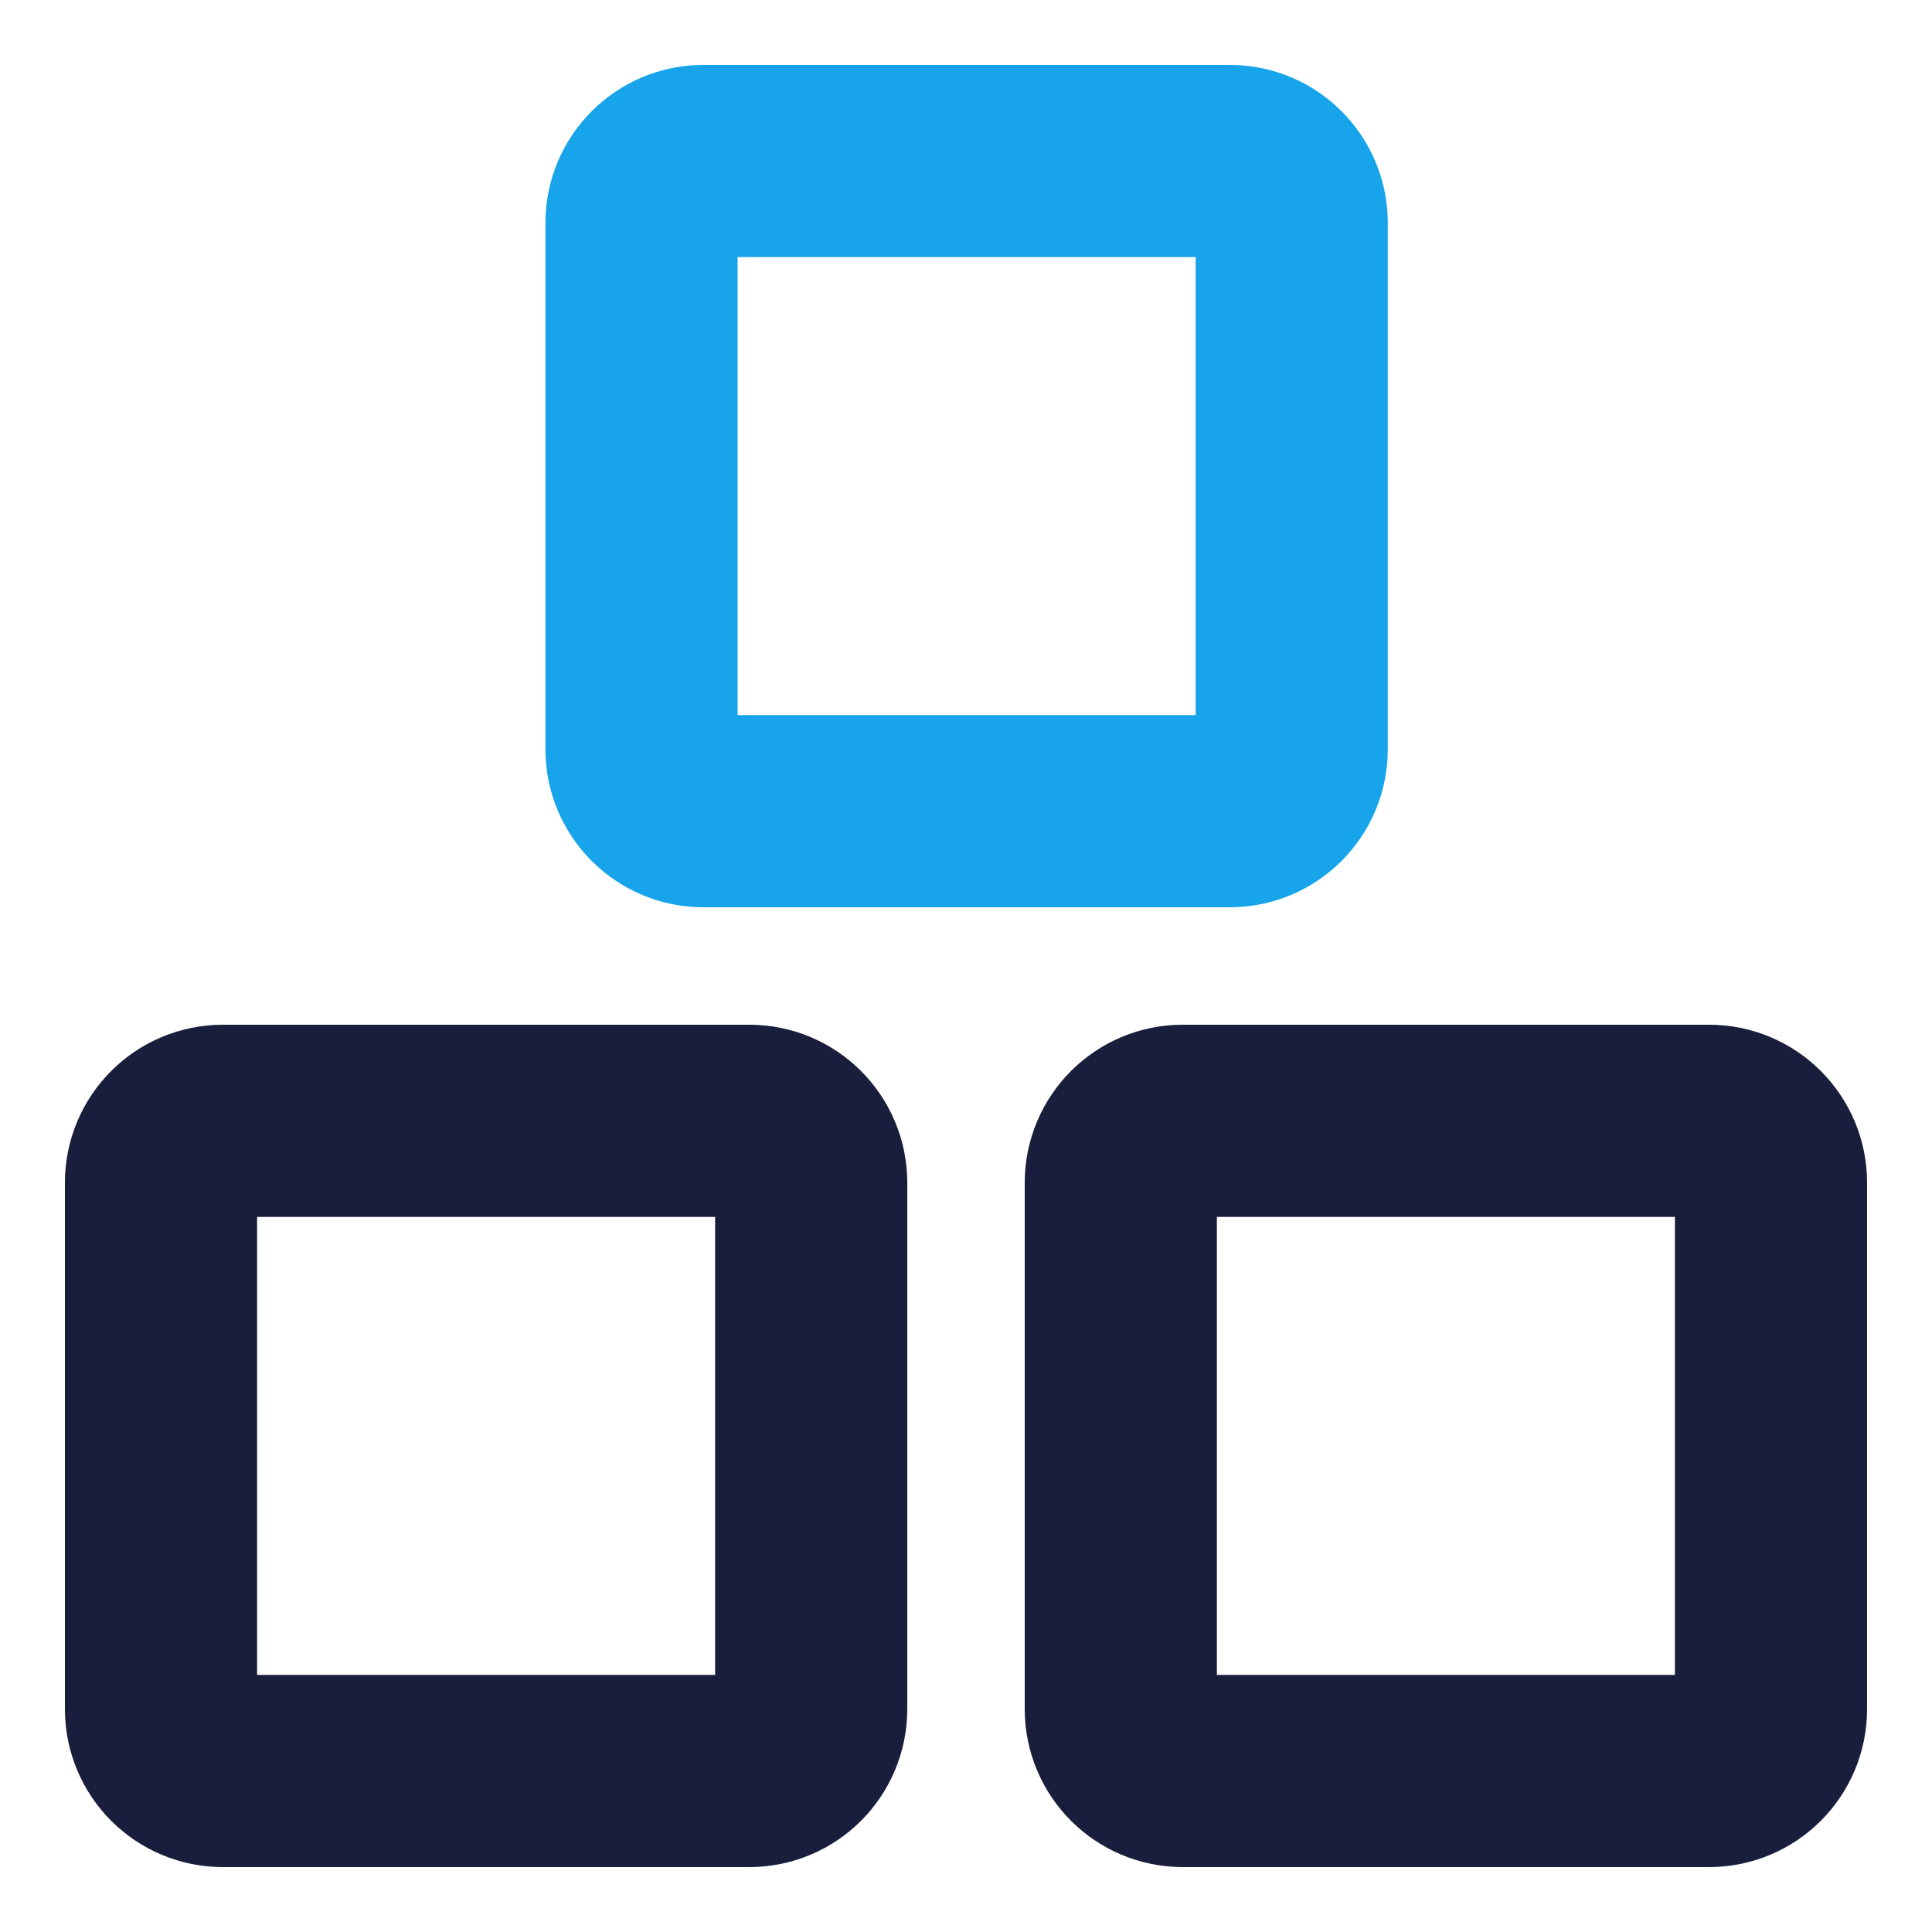<?xml version="1.0" encoding="UTF-8"?>
<svg width="24px" height="24px" viewBox="0 0 24 24" version="1.1" xmlns="http://www.w3.org/2000/svg" xmlns:xlink="http://www.w3.org/1999/xlink">
    <title>fun/fundering</title>
    <g id="fun/fundering" stroke="none" stroke-width="1" fill="none" fill-rule="evenodd" stroke-linecap="round" stroke-linejoin="round">
        <g id="Group" transform="translate(2, 2)" stroke-width="2.387">
            <path d="M7.308,11.923 L0.769,11.923 C0.344,11.923 0,12.267 0,12.692 L0,19.231 C0,19.656 0.344,20 0.769,20 L7.308,20 C7.733,20 8.077,19.656 8.077,19.231 L8.077,12.692 C8.077,12.267 7.733,11.923 7.308,11.923 Z" id="Path" stroke="#191E3C"></path>
            <path d="M19.231,11.923 L12.692,11.923 C12.268,11.923 11.923,12.267 11.923,12.692 L11.923,19.231 C11.923,19.656 12.268,20 12.692,20 L19.231,20 C19.656,20 20,19.656 20,19.231 L20,12.692 C20,12.267 19.656,11.923 19.231,11.923 Z" id="Path" stroke="#191E3C"></path>
            <path d="M13.277,0 L6.738,0 C6.314,0 5.969,0.344 5.969,0.769 L5.969,7.308 C5.969,7.733 6.314,8.077 6.738,8.077 L13.277,8.077 C13.702,8.077 14.046,7.733 14.046,7.308 L14.046,0.769 C14.046,0.344 13.702,0 13.277,0 Z" id="Path" stroke="#17A4EA"></path>
        </g>
    </g>
</svg>